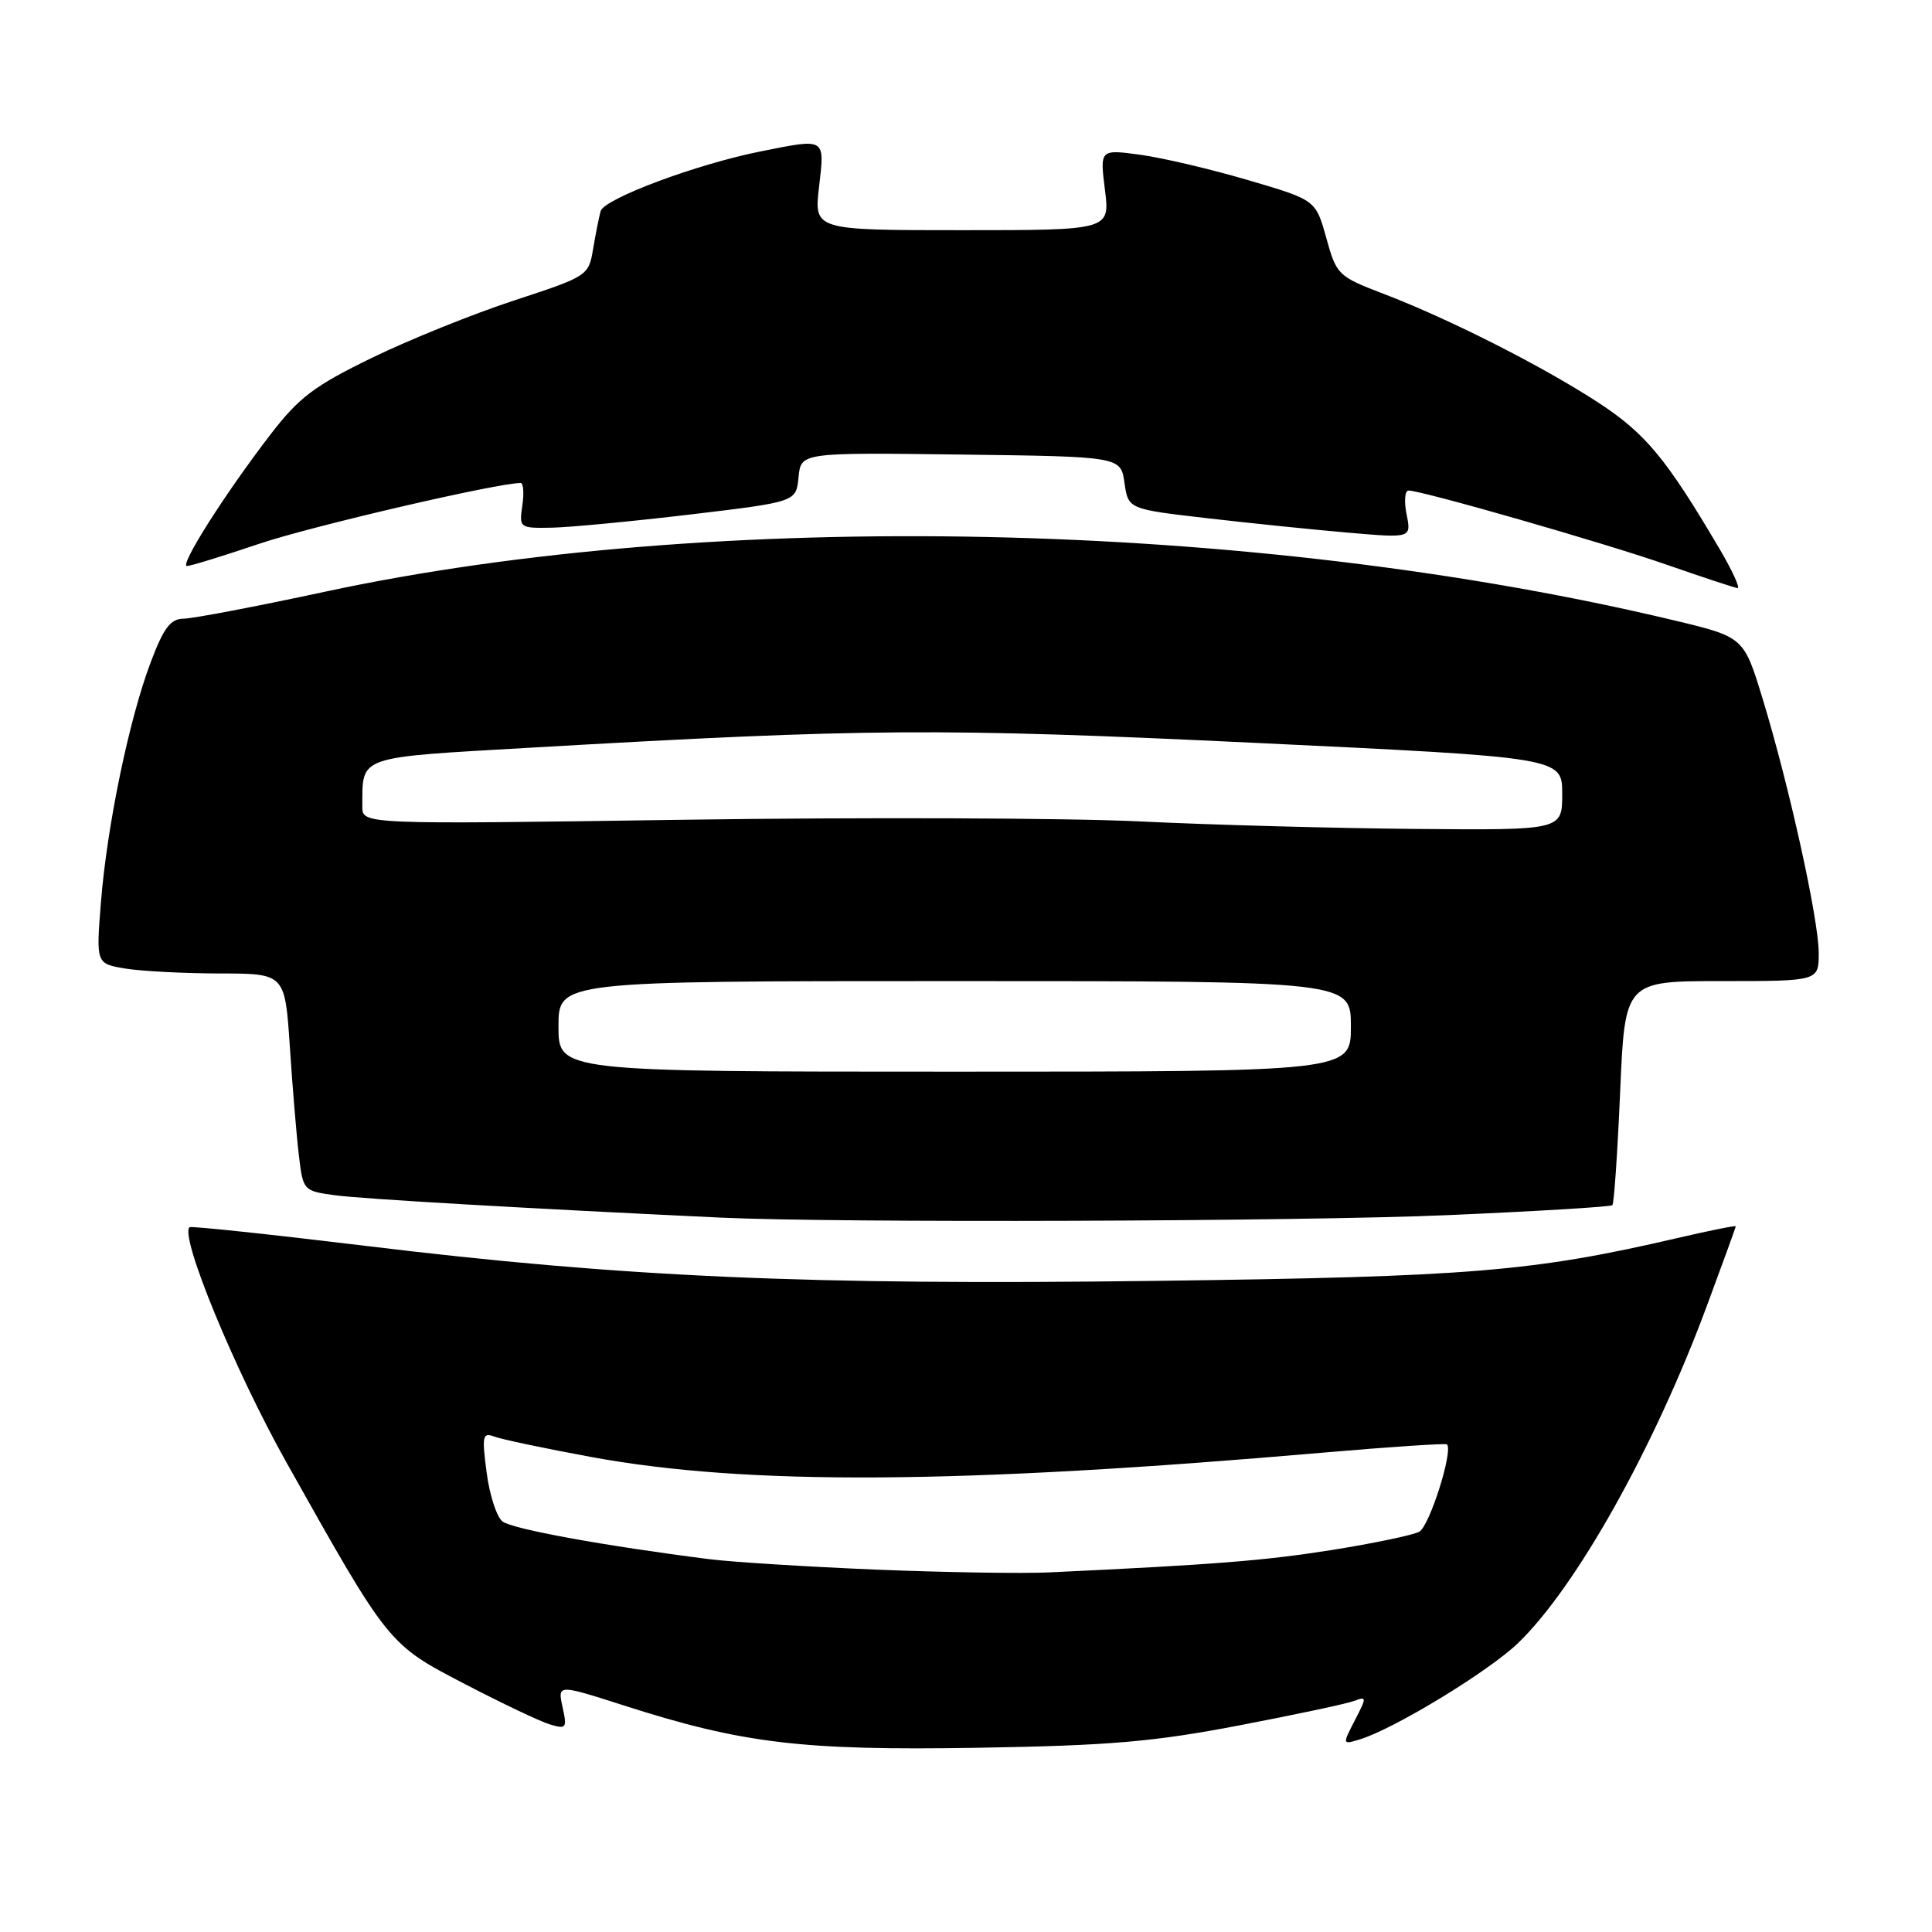 <?xml version="1.0" encoding="UTF-8" standalone="no"?>
<!DOCTYPE svg PUBLIC "-//W3C//DTD SVG 1.1//EN" "http://www.w3.org/Graphics/SVG/1.1/DTD/svg11.dtd" >
<svg xmlns="http://www.w3.org/2000/svg" xmlns:xlink="http://www.w3.org/1999/xlink" version="1.1" viewBox="0 0 256 256">
 <g >
 <path fill="currentColor"
d=" M 164.12 228.64 C 171.61 227.21 178.52 225.74 179.47 225.37 C 181.10 224.75 181.11 224.89 179.53 227.94 C 177.86 231.18 177.86 231.18 180.18 230.48 C 184.72 229.10 197.30 221.44 201.17 217.70 C 208.88 210.25 219.18 191.86 226.14 173.11 C 228.26 167.39 230.00 162.61 230.00 162.49 C 230.00 162.36 226.51 163.06 222.25 164.05 C 203.10 168.50 194.72 169.19 153.27 169.72 C 107.09 170.32 82.60 169.24 48.50 165.09 C 35.85 163.56 25.33 162.44 25.12 162.61 C 23.76 163.73 31.12 181.60 37.95 193.77 C 51.55 218.00 51.44 217.86 61.59 223.14 C 66.49 225.69 71.56 228.10 72.85 228.49 C 75.04 229.15 75.16 228.99 74.54 226.19 C 73.88 223.17 73.88 223.17 82.69 225.99 C 98.40 231.03 106.29 231.97 129.50 231.59 C 146.99 231.30 152.78 230.81 164.12 228.64 Z  M 191.87 161.01 C 203.63 160.50 213.43 159.91 213.65 159.69 C 213.87 159.47 214.33 152.70 214.68 144.64 C 215.31 130.00 215.31 130.00 228.16 130.00 C 241.00 130.00 241.00 130.00 240.99 126.25 C 240.98 121.81 237.08 104.13 233.56 92.60 C 231.06 84.41 231.06 84.41 221.78 82.19 C 165.95 68.86 94.44 67.35 43.00 78.42 C 33.92 80.37 25.52 81.97 24.32 81.98 C 22.59 82.00 21.69 83.19 19.97 87.75 C 17.11 95.29 14.17 109.48 13.37 119.60 C 12.73 127.69 12.73 127.69 16.61 128.34 C 18.75 128.69 24.38 128.98 29.13 128.99 C 37.76 129.00 37.76 129.00 38.41 138.75 C 38.76 144.11 39.30 150.59 39.61 153.15 C 40.15 157.73 40.22 157.81 44.33 158.37 C 47.83 158.86 69.79 160.13 95.50 161.34 C 110.74 162.06 172.66 161.85 191.87 161.01 Z  M 227.86 72.75 C 220.80 60.77 218.06 57.45 211.82 53.37 C 204.43 48.54 192.08 42.28 183.32 38.93 C 177.29 36.62 177.10 36.43 175.74 31.53 C 174.34 26.50 174.34 26.50 165.42 23.88 C 160.51 22.43 154.08 20.92 151.12 20.51 C 145.74 19.78 145.74 19.78 146.41 25.14 C 147.08 30.50 147.08 30.50 127.47 30.50 C 107.86 30.50 107.86 30.50 108.53 24.75 C 109.29 18.21 109.48 18.32 100.80 20.06 C 92.24 21.77 80.02 26.34 79.58 27.99 C 79.36 28.82 78.91 31.09 78.58 33.04 C 78.00 36.53 77.84 36.63 68.13 39.81 C 62.70 41.59 54.22 45.01 49.27 47.42 C 41.59 51.16 39.61 52.66 35.78 57.65 C 29.79 65.45 23.73 75.00 24.78 75.00 C 25.25 75.00 29.53 73.68 34.30 72.07 C 41.18 69.74 65.87 64.00 68.99 64.00 C 69.35 64.00 69.46 65.35 69.21 67.00 C 68.78 69.95 68.84 70.00 73.14 69.92 C 75.54 69.87 83.80 69.08 91.50 68.17 C 105.50 66.50 105.50 66.50 105.81 63.23 C 106.13 59.96 106.13 59.96 127.31 60.23 C 148.50 60.50 148.50 60.50 149.00 63.98 C 149.50 67.46 149.50 67.46 160.00 68.67 C 165.78 69.34 174.21 70.20 178.75 70.59 C 187.01 71.30 187.01 71.30 186.38 68.15 C 186.03 66.42 186.15 65.00 186.63 65.00 C 188.42 65.00 212.75 71.99 221.00 74.88 C 225.68 76.51 229.83 77.88 230.22 77.92 C 230.62 77.97 229.56 75.64 227.86 72.75 Z  M 116.00 207.98 C 106.92 207.60 97.03 206.98 94.00 206.60 C 80.18 204.85 67.86 202.61 66.58 201.60 C 65.81 201.00 64.86 198.07 64.48 195.10 C 63.84 190.26 63.95 189.77 65.48 190.35 C 66.42 190.71 72.21 191.93 78.34 193.06 C 98.98 196.85 126.94 196.68 175.46 192.47 C 184.24 191.71 191.56 191.23 191.73 191.39 C 192.58 192.25 189.41 202.24 188.06 202.96 C 187.20 203.42 182.00 204.50 176.50 205.38 C 167.54 206.80 160.85 207.33 139.00 208.35 C 135.43 208.52 125.08 208.35 116.00 207.98 Z  M 74.00 136.00 C 74.00 130.00 74.00 130.00 126.50 130.00 C 179.00 130.00 179.00 130.00 179.00 136.00 C 179.00 142.00 179.00 142.00 126.50 142.00 C 74.00 142.00 74.00 142.00 74.00 136.00 Z  M 151.00 108.84 C 141.38 108.38 114.26 108.28 90.75 108.62 C 48.00 109.24 48.00 109.24 48.01 106.87 C 48.05 100.07 47.08 100.41 70.33 99.07 C 114.81 96.51 124.35 96.44 166.25 98.43 C 207.00 100.37 207.00 100.37 207.00 105.19 C 207.00 110.00 207.00 110.00 187.75 109.84 C 177.16 109.75 160.62 109.31 151.00 108.84 Z "/>
</g>
</svg>